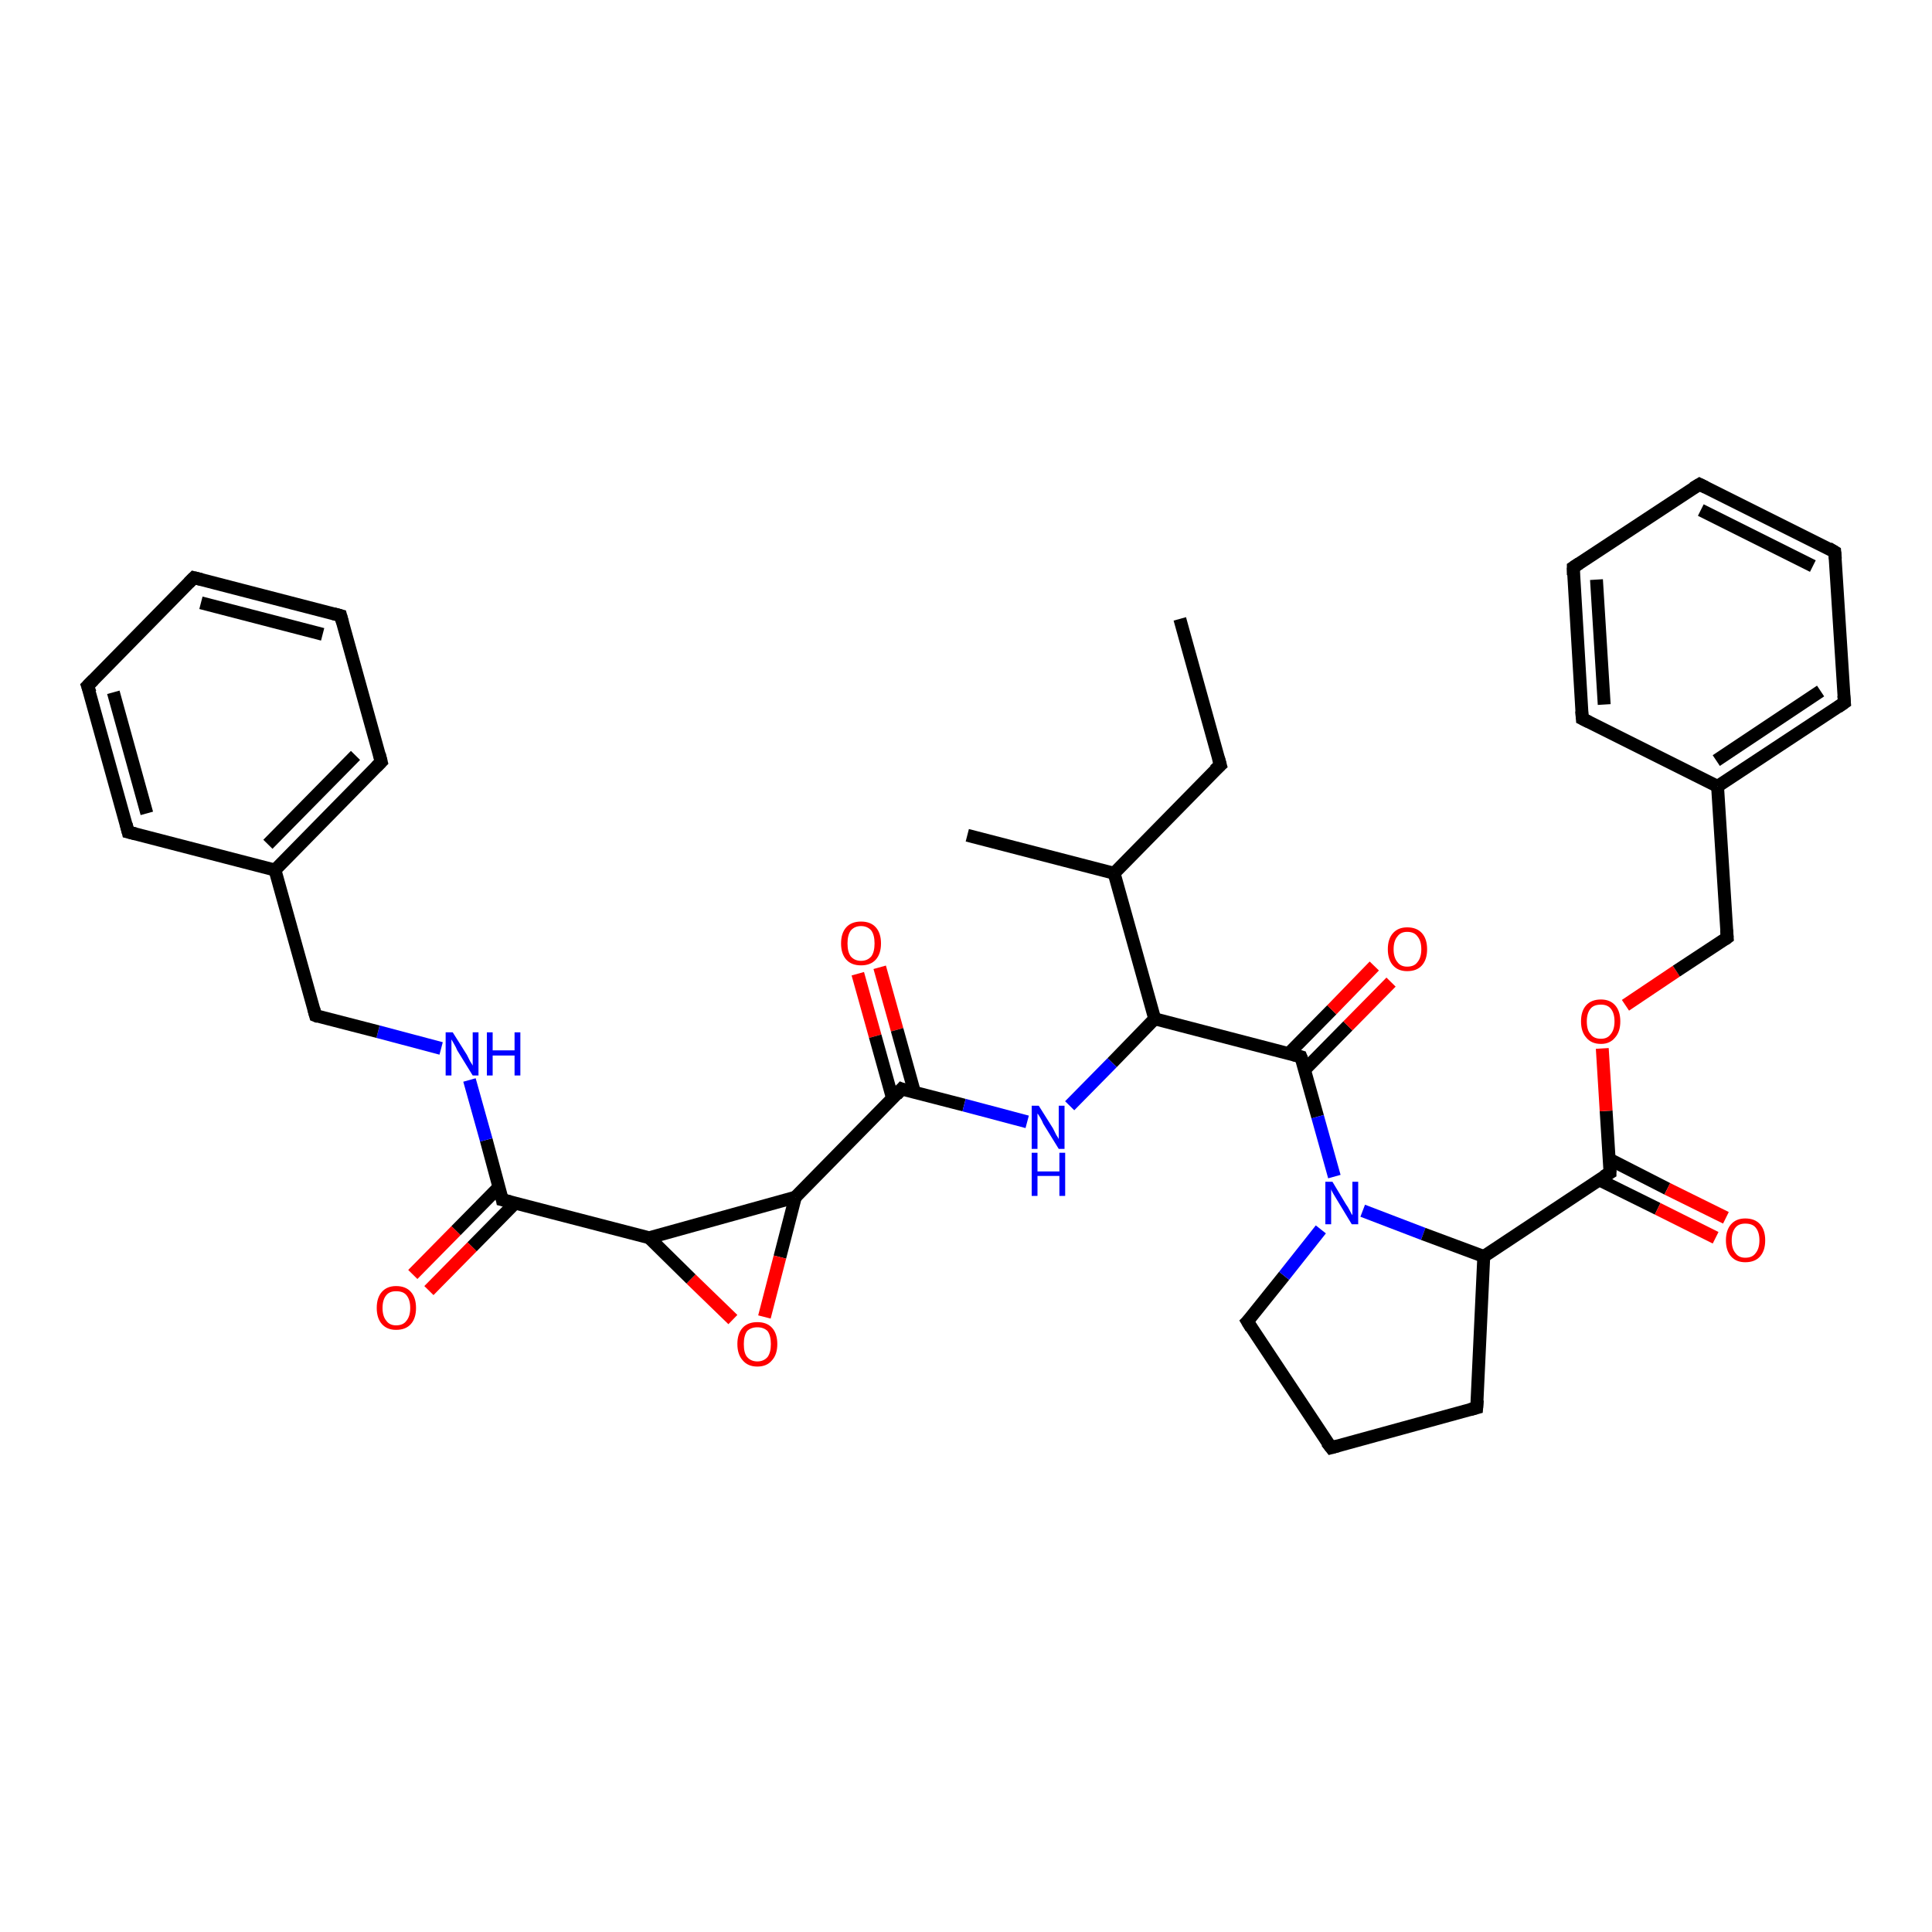 <?xml version='1.0' encoding='iso-8859-1'?>
<svg version='1.1' baseProfile='full'
              xmlns='http://www.w3.org/2000/svg'
                      xmlns:rdkit='http://www.rdkit.org/xml'
                      xmlns:xlink='http://www.w3.org/1999/xlink'
                  xml:space='preserve'
width='300px' height='300px' viewBox='0 0 300 300'>
<!-- END OF HEADER -->
<rect style='opacity:1.0;fill:#FFFFFF;stroke:none' width='300.0' height='300.0' x='0.0' y='0.0'> </rect>
<path class='bond-0 atom-0 atom-1' d='M 136.6,150.2 L 139.3,159.9' style='fill:none;fill-rule:evenodd;stroke:#FF0000;stroke-width:2.0px;stroke-linecap:butt;stroke-linejoin:miter;stroke-opacity:1' />
<path class='bond-0 atom-0 atom-1' d='M 139.3,159.9 L 142.0,169.6' style='fill:none;fill-rule:evenodd;stroke:#000000;stroke-width:2.0px;stroke-linecap:butt;stroke-linejoin:miter;stroke-opacity:1' />
<path class='bond-0 atom-0 atom-1' d='M 133.2,151.2 L 135.9,160.9' style='fill:none;fill-rule:evenodd;stroke:#FF0000;stroke-width:2.0px;stroke-linecap:butt;stroke-linejoin:miter;stroke-opacity:1' />
<path class='bond-0 atom-0 atom-1' d='M 135.9,160.9 L 138.6,170.6' style='fill:none;fill-rule:evenodd;stroke:#000000;stroke-width:2.0px;stroke-linecap:butt;stroke-linejoin:miter;stroke-opacity:1' />
<path class='bond-1 atom-1 atom-2' d='M 140.0,169.1 L 149.7,171.6' style='fill:none;fill-rule:evenodd;stroke:#000000;stroke-width:2.0px;stroke-linecap:butt;stroke-linejoin:miter;stroke-opacity:1' />
<path class='bond-1 atom-1 atom-2' d='M 149.7,171.6 L 159.5,174.2' style='fill:none;fill-rule:evenodd;stroke:#0000FF;stroke-width:2.0px;stroke-linecap:butt;stroke-linejoin:miter;stroke-opacity:1' />
<path class='bond-2 atom-2 atom-3' d='M 166.1,171.7 L 172.7,165.0' style='fill:none;fill-rule:evenodd;stroke:#0000FF;stroke-width:2.0px;stroke-linecap:butt;stroke-linejoin:miter;stroke-opacity:1' />
<path class='bond-2 atom-2 atom-3' d='M 172.7,165.0 L 179.3,158.2' style='fill:none;fill-rule:evenodd;stroke:#000000;stroke-width:2.0px;stroke-linecap:butt;stroke-linejoin:miter;stroke-opacity:1' />
<path class='bond-3 atom-3 atom-4' d='M 179.3,158.2 L 202.0,164.1' style='fill:none;fill-rule:evenodd;stroke:#000000;stroke-width:2.0px;stroke-linecap:butt;stroke-linejoin:miter;stroke-opacity:1' />
<path class='bond-4 atom-4 atom-5' d='M 202.6,166.1 L 209.3,159.3' style='fill:none;fill-rule:evenodd;stroke:#000000;stroke-width:2.0px;stroke-linecap:butt;stroke-linejoin:miter;stroke-opacity:1' />
<path class='bond-4 atom-4 atom-5' d='M 209.3,159.3 L 216.0,152.5' style='fill:none;fill-rule:evenodd;stroke:#FF0000;stroke-width:2.0px;stroke-linecap:butt;stroke-linejoin:miter;stroke-opacity:1' />
<path class='bond-4 atom-4 atom-5' d='M 200.1,163.6 L 206.8,156.8' style='fill:none;fill-rule:evenodd;stroke:#000000;stroke-width:2.0px;stroke-linecap:butt;stroke-linejoin:miter;stroke-opacity:1' />
<path class='bond-4 atom-4 atom-5' d='M 206.8,156.8 L 213.4,150.0' style='fill:none;fill-rule:evenodd;stroke:#FF0000;stroke-width:2.0px;stroke-linecap:butt;stroke-linejoin:miter;stroke-opacity:1' />
<path class='bond-5 atom-4 atom-6' d='M 202.0,164.1 L 204.6,173.4' style='fill:none;fill-rule:evenodd;stroke:#000000;stroke-width:2.0px;stroke-linecap:butt;stroke-linejoin:miter;stroke-opacity:1' />
<path class='bond-5 atom-4 atom-6' d='M 204.6,173.4 L 207.2,182.7' style='fill:none;fill-rule:evenodd;stroke:#0000FF;stroke-width:2.0px;stroke-linecap:butt;stroke-linejoin:miter;stroke-opacity:1' />
<path class='bond-6 atom-6 atom-7' d='M 211.6,188.0 L 221.0,191.6' style='fill:none;fill-rule:evenodd;stroke:#0000FF;stroke-width:2.0px;stroke-linecap:butt;stroke-linejoin:miter;stroke-opacity:1' />
<path class='bond-6 atom-6 atom-7' d='M 221.0,191.6 L 230.4,195.1' style='fill:none;fill-rule:evenodd;stroke:#000000;stroke-width:2.0px;stroke-linecap:butt;stroke-linejoin:miter;stroke-opacity:1' />
<path class='bond-7 atom-7 atom-8' d='M 230.4,195.1 L 250.0,182.1' style='fill:none;fill-rule:evenodd;stroke:#000000;stroke-width:2.0px;stroke-linecap:butt;stroke-linejoin:miter;stroke-opacity:1' />
<path class='bond-8 atom-8 atom-9' d='M 248.3,183.2 L 257.4,187.7' style='fill:none;fill-rule:evenodd;stroke:#000000;stroke-width:2.0px;stroke-linecap:butt;stroke-linejoin:miter;stroke-opacity:1' />
<path class='bond-8 atom-8 atom-9' d='M 257.4,187.7 L 266.4,192.2' style='fill:none;fill-rule:evenodd;stroke:#FF0000;stroke-width:2.0px;stroke-linecap:butt;stroke-linejoin:miter;stroke-opacity:1' />
<path class='bond-8 atom-8 atom-9' d='M 249.9,180.0 L 258.9,184.6' style='fill:none;fill-rule:evenodd;stroke:#000000;stroke-width:2.0px;stroke-linecap:butt;stroke-linejoin:miter;stroke-opacity:1' />
<path class='bond-8 atom-8 atom-9' d='M 258.9,184.6 L 268.0,189.1' style='fill:none;fill-rule:evenodd;stroke:#FF0000;stroke-width:2.0px;stroke-linecap:butt;stroke-linejoin:miter;stroke-opacity:1' />
<path class='bond-9 atom-8 atom-10' d='M 250.0,182.1 L 249.4,172.5' style='fill:none;fill-rule:evenodd;stroke:#000000;stroke-width:2.0px;stroke-linecap:butt;stroke-linejoin:miter;stroke-opacity:1' />
<path class='bond-9 atom-8 atom-10' d='M 249.4,172.5 L 248.8,162.8' style='fill:none;fill-rule:evenodd;stroke:#FF0000;stroke-width:2.0px;stroke-linecap:butt;stroke-linejoin:miter;stroke-opacity:1' />
<path class='bond-10 atom-10 atom-11' d='M 252.4,156.1 L 260.3,150.8' style='fill:none;fill-rule:evenodd;stroke:#FF0000;stroke-width:2.0px;stroke-linecap:butt;stroke-linejoin:miter;stroke-opacity:1' />
<path class='bond-10 atom-10 atom-11' d='M 260.3,150.8 L 268.2,145.6' style='fill:none;fill-rule:evenodd;stroke:#000000;stroke-width:2.0px;stroke-linecap:butt;stroke-linejoin:miter;stroke-opacity:1' />
<path class='bond-11 atom-11 atom-12' d='M 268.2,145.6 L 266.7,122.1' style='fill:none;fill-rule:evenodd;stroke:#000000;stroke-width:2.0px;stroke-linecap:butt;stroke-linejoin:miter;stroke-opacity:1' />
<path class='bond-12 atom-12 atom-13' d='M 266.7,122.1 L 286.4,109.1' style='fill:none;fill-rule:evenodd;stroke:#000000;stroke-width:2.0px;stroke-linecap:butt;stroke-linejoin:miter;stroke-opacity:1' />
<path class='bond-12 atom-12 atom-13' d='M 266.5,118.1 L 282.7,107.3' style='fill:none;fill-rule:evenodd;stroke:#000000;stroke-width:2.0px;stroke-linecap:butt;stroke-linejoin:miter;stroke-opacity:1' />
<path class='bond-13 atom-13 atom-14' d='M 286.4,109.1 L 284.9,85.7' style='fill:none;fill-rule:evenodd;stroke:#000000;stroke-width:2.0px;stroke-linecap:butt;stroke-linejoin:miter;stroke-opacity:1' />
<path class='bond-14 atom-14 atom-15' d='M 284.9,85.7 L 263.9,75.2' style='fill:none;fill-rule:evenodd;stroke:#000000;stroke-width:2.0px;stroke-linecap:butt;stroke-linejoin:miter;stroke-opacity:1' />
<path class='bond-14 atom-14 atom-15' d='M 281.5,87.9 L 264.1,79.2' style='fill:none;fill-rule:evenodd;stroke:#000000;stroke-width:2.0px;stroke-linecap:butt;stroke-linejoin:miter;stroke-opacity:1' />
<path class='bond-15 atom-15 atom-16' d='M 263.9,75.2 L 244.3,88.1' style='fill:none;fill-rule:evenodd;stroke:#000000;stroke-width:2.0px;stroke-linecap:butt;stroke-linejoin:miter;stroke-opacity:1' />
<path class='bond-16 atom-16 atom-17' d='M 244.3,88.1 L 245.7,111.6' style='fill:none;fill-rule:evenodd;stroke:#000000;stroke-width:2.0px;stroke-linecap:butt;stroke-linejoin:miter;stroke-opacity:1' />
<path class='bond-16 atom-16 atom-17' d='M 247.9,90.0 L 249.1,109.4' style='fill:none;fill-rule:evenodd;stroke:#000000;stroke-width:2.0px;stroke-linecap:butt;stroke-linejoin:miter;stroke-opacity:1' />
<path class='bond-17 atom-7 atom-18' d='M 230.4,195.1 L 229.3,218.6' style='fill:none;fill-rule:evenodd;stroke:#000000;stroke-width:2.0px;stroke-linecap:butt;stroke-linejoin:miter;stroke-opacity:1' />
<path class='bond-18 atom-18 atom-19' d='M 229.3,218.6 L 206.7,224.8' style='fill:none;fill-rule:evenodd;stroke:#000000;stroke-width:2.0px;stroke-linecap:butt;stroke-linejoin:miter;stroke-opacity:1' />
<path class='bond-19 atom-19 atom-20' d='M 206.7,224.8 L 193.7,205.2' style='fill:none;fill-rule:evenodd;stroke:#000000;stroke-width:2.0px;stroke-linecap:butt;stroke-linejoin:miter;stroke-opacity:1' />
<path class='bond-20 atom-3 atom-21' d='M 179.3,158.2 L 173.0,135.6' style='fill:none;fill-rule:evenodd;stroke:#000000;stroke-width:2.0px;stroke-linecap:butt;stroke-linejoin:miter;stroke-opacity:1' />
<path class='bond-21 atom-21 atom-22' d='M 173.0,135.6 L 150.2,129.7' style='fill:none;fill-rule:evenodd;stroke:#000000;stroke-width:2.0px;stroke-linecap:butt;stroke-linejoin:miter;stroke-opacity:1' />
<path class='bond-22 atom-21 atom-23' d='M 173.0,135.6 L 189.5,118.8' style='fill:none;fill-rule:evenodd;stroke:#000000;stroke-width:2.0px;stroke-linecap:butt;stroke-linejoin:miter;stroke-opacity:1' />
<path class='bond-23 atom-23 atom-24' d='M 189.5,118.8 L 183.2,96.1' style='fill:none;fill-rule:evenodd;stroke:#000000;stroke-width:2.0px;stroke-linecap:butt;stroke-linejoin:miter;stroke-opacity:1' />
<path class='bond-24 atom-1 atom-25' d='M 140.0,169.1 L 123.5,185.9' style='fill:none;fill-rule:evenodd;stroke:#000000;stroke-width:2.0px;stroke-linecap:butt;stroke-linejoin:miter;stroke-opacity:1' />
<path class='bond-25 atom-25 atom-26' d='M 123.5,185.9 L 121.1,195.2' style='fill:none;fill-rule:evenodd;stroke:#000000;stroke-width:2.0px;stroke-linecap:butt;stroke-linejoin:miter;stroke-opacity:1' />
<path class='bond-25 atom-25 atom-26' d='M 121.1,195.2 L 118.7,204.5' style='fill:none;fill-rule:evenodd;stroke:#FF0000;stroke-width:2.0px;stroke-linecap:butt;stroke-linejoin:miter;stroke-opacity:1' />
<path class='bond-26 atom-26 atom-27' d='M 113.8,204.9 L 107.3,198.6' style='fill:none;fill-rule:evenodd;stroke:#FF0000;stroke-width:2.0px;stroke-linecap:butt;stroke-linejoin:miter;stroke-opacity:1' />
<path class='bond-26 atom-26 atom-27' d='M 107.3,198.6 L 100.8,192.2' style='fill:none;fill-rule:evenodd;stroke:#000000;stroke-width:2.0px;stroke-linecap:butt;stroke-linejoin:miter;stroke-opacity:1' />
<path class='bond-27 atom-27 atom-28' d='M 100.8,192.2 L 78.0,186.3' style='fill:none;fill-rule:evenodd;stroke:#000000;stroke-width:2.0px;stroke-linecap:butt;stroke-linejoin:miter;stroke-opacity:1' />
<path class='bond-28 atom-28 atom-29' d='M 77.5,184.3 L 70.8,191.1' style='fill:none;fill-rule:evenodd;stroke:#000000;stroke-width:2.0px;stroke-linecap:butt;stroke-linejoin:miter;stroke-opacity:1' />
<path class='bond-28 atom-28 atom-29' d='M 70.8,191.1 L 64.1,197.9' style='fill:none;fill-rule:evenodd;stroke:#FF0000;stroke-width:2.0px;stroke-linecap:butt;stroke-linejoin:miter;stroke-opacity:1' />
<path class='bond-28 atom-28 atom-29' d='M 80.0,186.8 L 73.3,193.6' style='fill:none;fill-rule:evenodd;stroke:#000000;stroke-width:2.0px;stroke-linecap:butt;stroke-linejoin:miter;stroke-opacity:1' />
<path class='bond-28 atom-28 atom-29' d='M 73.3,193.6 L 66.6,200.4' style='fill:none;fill-rule:evenodd;stroke:#FF0000;stroke-width:2.0px;stroke-linecap:butt;stroke-linejoin:miter;stroke-opacity:1' />
<path class='bond-29 atom-28 atom-30' d='M 78.0,186.3 L 75.5,177.0' style='fill:none;fill-rule:evenodd;stroke:#000000;stroke-width:2.0px;stroke-linecap:butt;stroke-linejoin:miter;stroke-opacity:1' />
<path class='bond-29 atom-28 atom-30' d='M 75.5,177.0 L 72.9,167.7' style='fill:none;fill-rule:evenodd;stroke:#0000FF;stroke-width:2.0px;stroke-linecap:butt;stroke-linejoin:miter;stroke-opacity:1' />
<path class='bond-30 atom-30 atom-31' d='M 68.5,162.8 L 58.7,160.2' style='fill:none;fill-rule:evenodd;stroke:#0000FF;stroke-width:2.0px;stroke-linecap:butt;stroke-linejoin:miter;stroke-opacity:1' />
<path class='bond-30 atom-30 atom-31' d='M 58.7,160.2 L 49.0,157.7' style='fill:none;fill-rule:evenodd;stroke:#000000;stroke-width:2.0px;stroke-linecap:butt;stroke-linejoin:miter;stroke-opacity:1' />
<path class='bond-31 atom-31 atom-32' d='M 49.0,157.7 L 42.7,135.1' style='fill:none;fill-rule:evenodd;stroke:#000000;stroke-width:2.0px;stroke-linecap:butt;stroke-linejoin:miter;stroke-opacity:1' />
<path class='bond-32 atom-32 atom-33' d='M 42.7,135.1 L 59.2,118.3' style='fill:none;fill-rule:evenodd;stroke:#000000;stroke-width:2.0px;stroke-linecap:butt;stroke-linejoin:miter;stroke-opacity:1' />
<path class='bond-32 atom-32 atom-33' d='M 41.6,131.1 L 55.2,117.3' style='fill:none;fill-rule:evenodd;stroke:#000000;stroke-width:2.0px;stroke-linecap:butt;stroke-linejoin:miter;stroke-opacity:1' />
<path class='bond-33 atom-33 atom-34' d='M 59.2,118.3 L 52.9,95.6' style='fill:none;fill-rule:evenodd;stroke:#000000;stroke-width:2.0px;stroke-linecap:butt;stroke-linejoin:miter;stroke-opacity:1' />
<path class='bond-34 atom-34 atom-35' d='M 52.9,95.6 L 30.1,89.7' style='fill:none;fill-rule:evenodd;stroke:#000000;stroke-width:2.0px;stroke-linecap:butt;stroke-linejoin:miter;stroke-opacity:1' />
<path class='bond-34 atom-34 atom-35' d='M 50.1,98.5 L 31.2,93.6' style='fill:none;fill-rule:evenodd;stroke:#000000;stroke-width:2.0px;stroke-linecap:butt;stroke-linejoin:miter;stroke-opacity:1' />
<path class='bond-35 atom-35 atom-36' d='M 30.1,89.7 L 13.6,106.5' style='fill:none;fill-rule:evenodd;stroke:#000000;stroke-width:2.0px;stroke-linecap:butt;stroke-linejoin:miter;stroke-opacity:1' />
<path class='bond-36 atom-36 atom-37' d='M 13.6,106.5 L 19.9,129.2' style='fill:none;fill-rule:evenodd;stroke:#000000;stroke-width:2.0px;stroke-linecap:butt;stroke-linejoin:miter;stroke-opacity:1' />
<path class='bond-36 atom-36 atom-37' d='M 17.6,107.5 L 22.8,126.3' style='fill:none;fill-rule:evenodd;stroke:#000000;stroke-width:2.0px;stroke-linecap:butt;stroke-linejoin:miter;stroke-opacity:1' />
<path class='bond-37 atom-17 atom-12' d='M 245.7,111.6 L 266.7,122.1' style='fill:none;fill-rule:evenodd;stroke:#000000;stroke-width:2.0px;stroke-linecap:butt;stroke-linejoin:miter;stroke-opacity:1' />
<path class='bond-38 atom-20 atom-6' d='M 193.7,205.2 L 199.4,198.1' style='fill:none;fill-rule:evenodd;stroke:#000000;stroke-width:2.0px;stroke-linecap:butt;stroke-linejoin:miter;stroke-opacity:1' />
<path class='bond-38 atom-20 atom-6' d='M 199.4,198.1 L 205.1,190.9' style='fill:none;fill-rule:evenodd;stroke:#0000FF;stroke-width:2.0px;stroke-linecap:butt;stroke-linejoin:miter;stroke-opacity:1' />
<path class='bond-39 atom-37 atom-32' d='M 19.9,129.2 L 42.7,135.1' style='fill:none;fill-rule:evenodd;stroke:#000000;stroke-width:2.0px;stroke-linecap:butt;stroke-linejoin:miter;stroke-opacity:1' />
<path class='bond-40 atom-27 atom-25' d='M 100.8,192.2 L 123.5,185.9' style='fill:none;fill-rule:evenodd;stroke:#000000;stroke-width:2.0px;stroke-linecap:butt;stroke-linejoin:miter;stroke-opacity:1' />
<path d='M 140.5,169.3 L 140.0,169.1 L 139.2,170.0' style='fill:none;stroke:#000000;stroke-width:2.0px;stroke-linecap:butt;stroke-linejoin:miter;stroke-opacity:1;' />
<path d='M 200.9,163.8 L 202.0,164.1 L 202.2,164.6' style='fill:none;stroke:#000000;stroke-width:2.0px;stroke-linecap:butt;stroke-linejoin:miter;stroke-opacity:1;' />
<path d='M 249.0,182.7 L 250.0,182.1 L 250.0,181.6' style='fill:none;stroke:#000000;stroke-width:2.0px;stroke-linecap:butt;stroke-linejoin:miter;stroke-opacity:1;' />
<path d='M 267.8,145.9 L 268.2,145.6 L 268.1,144.4' style='fill:none;stroke:#000000;stroke-width:2.0px;stroke-linecap:butt;stroke-linejoin:miter;stroke-opacity:1;' />
<path d='M 285.4,109.8 L 286.4,109.1 L 286.3,108.0' style='fill:none;stroke:#000000;stroke-width:2.0px;stroke-linecap:butt;stroke-linejoin:miter;stroke-opacity:1;' />
<path d='M 285.0,86.8 L 284.9,85.7 L 283.9,85.1' style='fill:none;stroke:#000000;stroke-width:2.0px;stroke-linecap:butt;stroke-linejoin:miter;stroke-opacity:1;' />
<path d='M 264.9,75.7 L 263.9,75.2 L 262.9,75.8' style='fill:none;stroke:#000000;stroke-width:2.0px;stroke-linecap:butt;stroke-linejoin:miter;stroke-opacity:1;' />
<path d='M 245.2,87.5 L 244.3,88.1 L 244.3,89.3' style='fill:none;stroke:#000000;stroke-width:2.0px;stroke-linecap:butt;stroke-linejoin:miter;stroke-opacity:1;' />
<path d='M 245.6,110.4 L 245.7,111.6 L 246.7,112.1' style='fill:none;stroke:#000000;stroke-width:2.0px;stroke-linecap:butt;stroke-linejoin:miter;stroke-opacity:1;' />
<path d='M 229.4,217.4 L 229.3,218.6 L 228.2,218.9' style='fill:none;stroke:#000000;stroke-width:2.0px;stroke-linecap:butt;stroke-linejoin:miter;stroke-opacity:1;' />
<path d='M 207.8,224.5 L 206.7,224.8 L 206.0,223.9' style='fill:none;stroke:#000000;stroke-width:2.0px;stroke-linecap:butt;stroke-linejoin:miter;stroke-opacity:1;' />
<path d='M 194.3,206.2 L 193.7,205.2 L 194.0,204.9' style='fill:none;stroke:#000000;stroke-width:2.0px;stroke-linecap:butt;stroke-linejoin:miter;stroke-opacity:1;' />
<path d='M 188.6,119.6 L 189.5,118.8 L 189.2,117.7' style='fill:none;stroke:#000000;stroke-width:2.0px;stroke-linecap:butt;stroke-linejoin:miter;stroke-opacity:1;' />
<path d='M 79.2,186.6 L 78.0,186.3 L 77.9,185.8' style='fill:none;stroke:#000000;stroke-width:2.0px;stroke-linecap:butt;stroke-linejoin:miter;stroke-opacity:1;' />
<path d='M 49.5,157.9 L 49.0,157.7 L 48.7,156.6' style='fill:none;stroke:#000000;stroke-width:2.0px;stroke-linecap:butt;stroke-linejoin:miter;stroke-opacity:1;' />
<path d='M 58.4,119.1 L 59.2,118.3 L 58.9,117.1' style='fill:none;stroke:#000000;stroke-width:2.0px;stroke-linecap:butt;stroke-linejoin:miter;stroke-opacity:1;' />
<path d='M 53.2,96.7 L 52.9,95.6 L 51.8,95.3' style='fill:none;stroke:#000000;stroke-width:2.0px;stroke-linecap:butt;stroke-linejoin:miter;stroke-opacity:1;' />
<path d='M 31.3,90.0 L 30.1,89.7 L 29.3,90.5' style='fill:none;stroke:#000000;stroke-width:2.0px;stroke-linecap:butt;stroke-linejoin:miter;stroke-opacity:1;' />
<path d='M 14.5,105.6 L 13.6,106.5 L 14.0,107.6' style='fill:none;stroke:#000000;stroke-width:2.0px;stroke-linecap:butt;stroke-linejoin:miter;stroke-opacity:1;' />
<path d='M 19.6,128.0 L 19.9,129.2 L 21.1,129.5' style='fill:none;stroke:#000000;stroke-width:2.0px;stroke-linecap:butt;stroke-linejoin:miter;stroke-opacity:1;' />
<path class='atom-0' d='M 130.6 146.5
Q 130.6 144.9, 131.4 144.0
Q 132.2 143.1, 133.7 143.1
Q 135.2 143.1, 136.0 144.0
Q 136.8 144.9, 136.8 146.5
Q 136.8 148.1, 136.0 149.0
Q 135.2 149.9, 133.7 149.9
Q 132.2 149.9, 131.4 149.0
Q 130.6 148.1, 130.6 146.5
M 133.7 149.2
Q 134.7 149.2, 135.3 148.5
Q 135.8 147.8, 135.8 146.5
Q 135.8 145.2, 135.3 144.5
Q 134.7 143.8, 133.7 143.8
Q 132.7 143.8, 132.1 144.5
Q 131.6 145.2, 131.6 146.5
Q 131.6 147.8, 132.1 148.5
Q 132.7 149.2, 133.7 149.2
' fill='#FF0000'/>
<path class='atom-2' d='M 161.3 171.7
L 163.5 175.2
Q 163.7 175.6, 164.0 176.2
Q 164.4 176.8, 164.4 176.9
L 164.4 171.7
L 165.3 171.7
L 165.3 178.4
L 164.4 178.4
L 162.0 174.5
Q 161.8 174.0, 161.5 173.5
Q 161.2 173.0, 161.1 172.9
L 161.1 178.4
L 160.2 178.4
L 160.2 171.7
L 161.3 171.7
' fill='#0000FF'/>
<path class='atom-2' d='M 160.2 179.0
L 161.1 179.0
L 161.1 181.9
L 164.5 181.9
L 164.5 179.0
L 165.4 179.0
L 165.4 185.7
L 164.5 185.7
L 164.5 182.6
L 161.1 182.6
L 161.1 185.7
L 160.2 185.7
L 160.2 179.0
' fill='#0000FF'/>
<path class='atom-5' d='M 215.5 147.4
Q 215.5 145.8, 216.3 144.9
Q 217.1 144.0, 218.5 144.0
Q 220.0 144.0, 220.8 144.9
Q 221.6 145.8, 221.6 147.4
Q 221.6 149.0, 220.8 149.9
Q 220.0 150.8, 218.5 150.8
Q 217.1 150.8, 216.3 149.9
Q 215.5 149.0, 215.5 147.4
M 218.5 150.1
Q 219.6 150.1, 220.1 149.4
Q 220.7 148.7, 220.7 147.4
Q 220.7 146.1, 220.1 145.4
Q 219.6 144.7, 218.5 144.7
Q 217.5 144.7, 217.0 145.4
Q 216.4 146.1, 216.4 147.4
Q 216.4 148.7, 217.0 149.4
Q 217.5 150.1, 218.5 150.1
' fill='#FF0000'/>
<path class='atom-6' d='M 206.9 183.5
L 209.0 187.0
Q 209.3 187.4, 209.6 188.0
Q 209.9 188.6, 210.0 188.7
L 210.0 183.5
L 210.9 183.5
L 210.9 190.1
L 209.9 190.1
L 207.6 186.3
Q 207.3 185.8, 207.0 185.3
Q 206.7 184.8, 206.7 184.6
L 206.7 190.1
L 205.8 190.1
L 205.8 183.5
L 206.9 183.5
' fill='#0000FF'/>
<path class='atom-9' d='M 268.0 192.6
Q 268.0 191.0, 268.8 190.1
Q 269.6 189.2, 271.0 189.2
Q 272.5 189.2, 273.3 190.1
Q 274.1 191.0, 274.1 192.6
Q 274.1 194.2, 273.3 195.1
Q 272.5 196.0, 271.0 196.0
Q 269.6 196.0, 268.8 195.1
Q 268.0 194.2, 268.0 192.6
M 271.0 195.3
Q 272.1 195.3, 272.6 194.6
Q 273.2 193.9, 273.2 192.6
Q 273.2 191.3, 272.6 190.6
Q 272.1 190.0, 271.0 190.0
Q 270.0 190.0, 269.5 190.6
Q 268.9 191.3, 268.9 192.6
Q 268.9 193.9, 269.5 194.6
Q 270.0 195.3, 271.0 195.3
' fill='#FF0000'/>
<path class='atom-10' d='M 245.5 158.6
Q 245.5 157.0, 246.3 156.1
Q 247.1 155.2, 248.6 155.2
Q 250.0 155.2, 250.8 156.1
Q 251.6 157.0, 251.6 158.6
Q 251.6 160.2, 250.8 161.1
Q 250.0 162.1, 248.6 162.1
Q 247.1 162.1, 246.3 161.1
Q 245.5 160.2, 245.5 158.6
M 248.6 161.3
Q 249.6 161.3, 250.1 160.6
Q 250.7 159.9, 250.7 158.6
Q 250.7 157.3, 250.1 156.6
Q 249.6 156.0, 248.6 156.0
Q 247.5 156.0, 247.0 156.6
Q 246.4 157.3, 246.4 158.6
Q 246.4 160.0, 247.0 160.6
Q 247.5 161.3, 248.6 161.3
' fill='#FF0000'/>
<path class='atom-26' d='M 114.5 208.7
Q 114.5 207.1, 115.3 206.2
Q 116.1 205.3, 117.6 205.3
Q 119.1 205.3, 119.9 206.2
Q 120.7 207.1, 120.7 208.7
Q 120.7 210.3, 119.9 211.2
Q 119.1 212.2, 117.6 212.2
Q 116.1 212.2, 115.3 211.2
Q 114.5 210.3, 114.5 208.7
M 117.6 211.4
Q 118.6 211.4, 119.2 210.7
Q 119.7 210.0, 119.7 208.7
Q 119.7 207.4, 119.2 206.7
Q 118.6 206.1, 117.6 206.1
Q 116.6 206.1, 116.0 206.7
Q 115.5 207.4, 115.5 208.7
Q 115.5 210.1, 116.0 210.7
Q 116.6 211.4, 117.6 211.4
' fill='#FF0000'/>
<path class='atom-29' d='M 58.5 203.1
Q 58.5 201.5, 59.3 200.6
Q 60.1 199.7, 61.5 199.7
Q 63.0 199.7, 63.8 200.6
Q 64.6 201.5, 64.6 203.1
Q 64.6 204.7, 63.8 205.6
Q 63.0 206.5, 61.5 206.5
Q 60.1 206.5, 59.3 205.6
Q 58.5 204.7, 58.5 203.1
M 61.5 205.8
Q 62.6 205.8, 63.1 205.1
Q 63.7 204.4, 63.7 203.1
Q 63.7 201.8, 63.1 201.1
Q 62.6 200.5, 61.5 200.5
Q 60.5 200.5, 60.0 201.1
Q 59.4 201.8, 59.4 203.1
Q 59.4 204.4, 60.0 205.1
Q 60.5 205.8, 61.5 205.8
' fill='#FF0000'/>
<path class='atom-30' d='M 70.3 160.3
L 72.5 163.8
Q 72.7 164.2, 73.0 164.8
Q 73.4 165.4, 73.4 165.5
L 73.4 160.3
L 74.3 160.3
L 74.3 167.0
L 73.4 167.0
L 71.0 163.1
Q 70.8 162.6, 70.5 162.1
Q 70.2 161.6, 70.1 161.4
L 70.1 167.0
L 69.2 167.0
L 69.2 160.3
L 70.3 160.3
' fill='#0000FF'/>
<path class='atom-30' d='M 75.6 160.3
L 76.5 160.3
L 76.5 163.1
L 79.9 163.1
L 79.9 160.3
L 80.8 160.3
L 80.8 167.0
L 79.9 167.0
L 79.9 163.9
L 76.5 163.9
L 76.5 167.0
L 75.6 167.0
L 75.6 160.3
' fill='#0000FF'/>
</svg>
